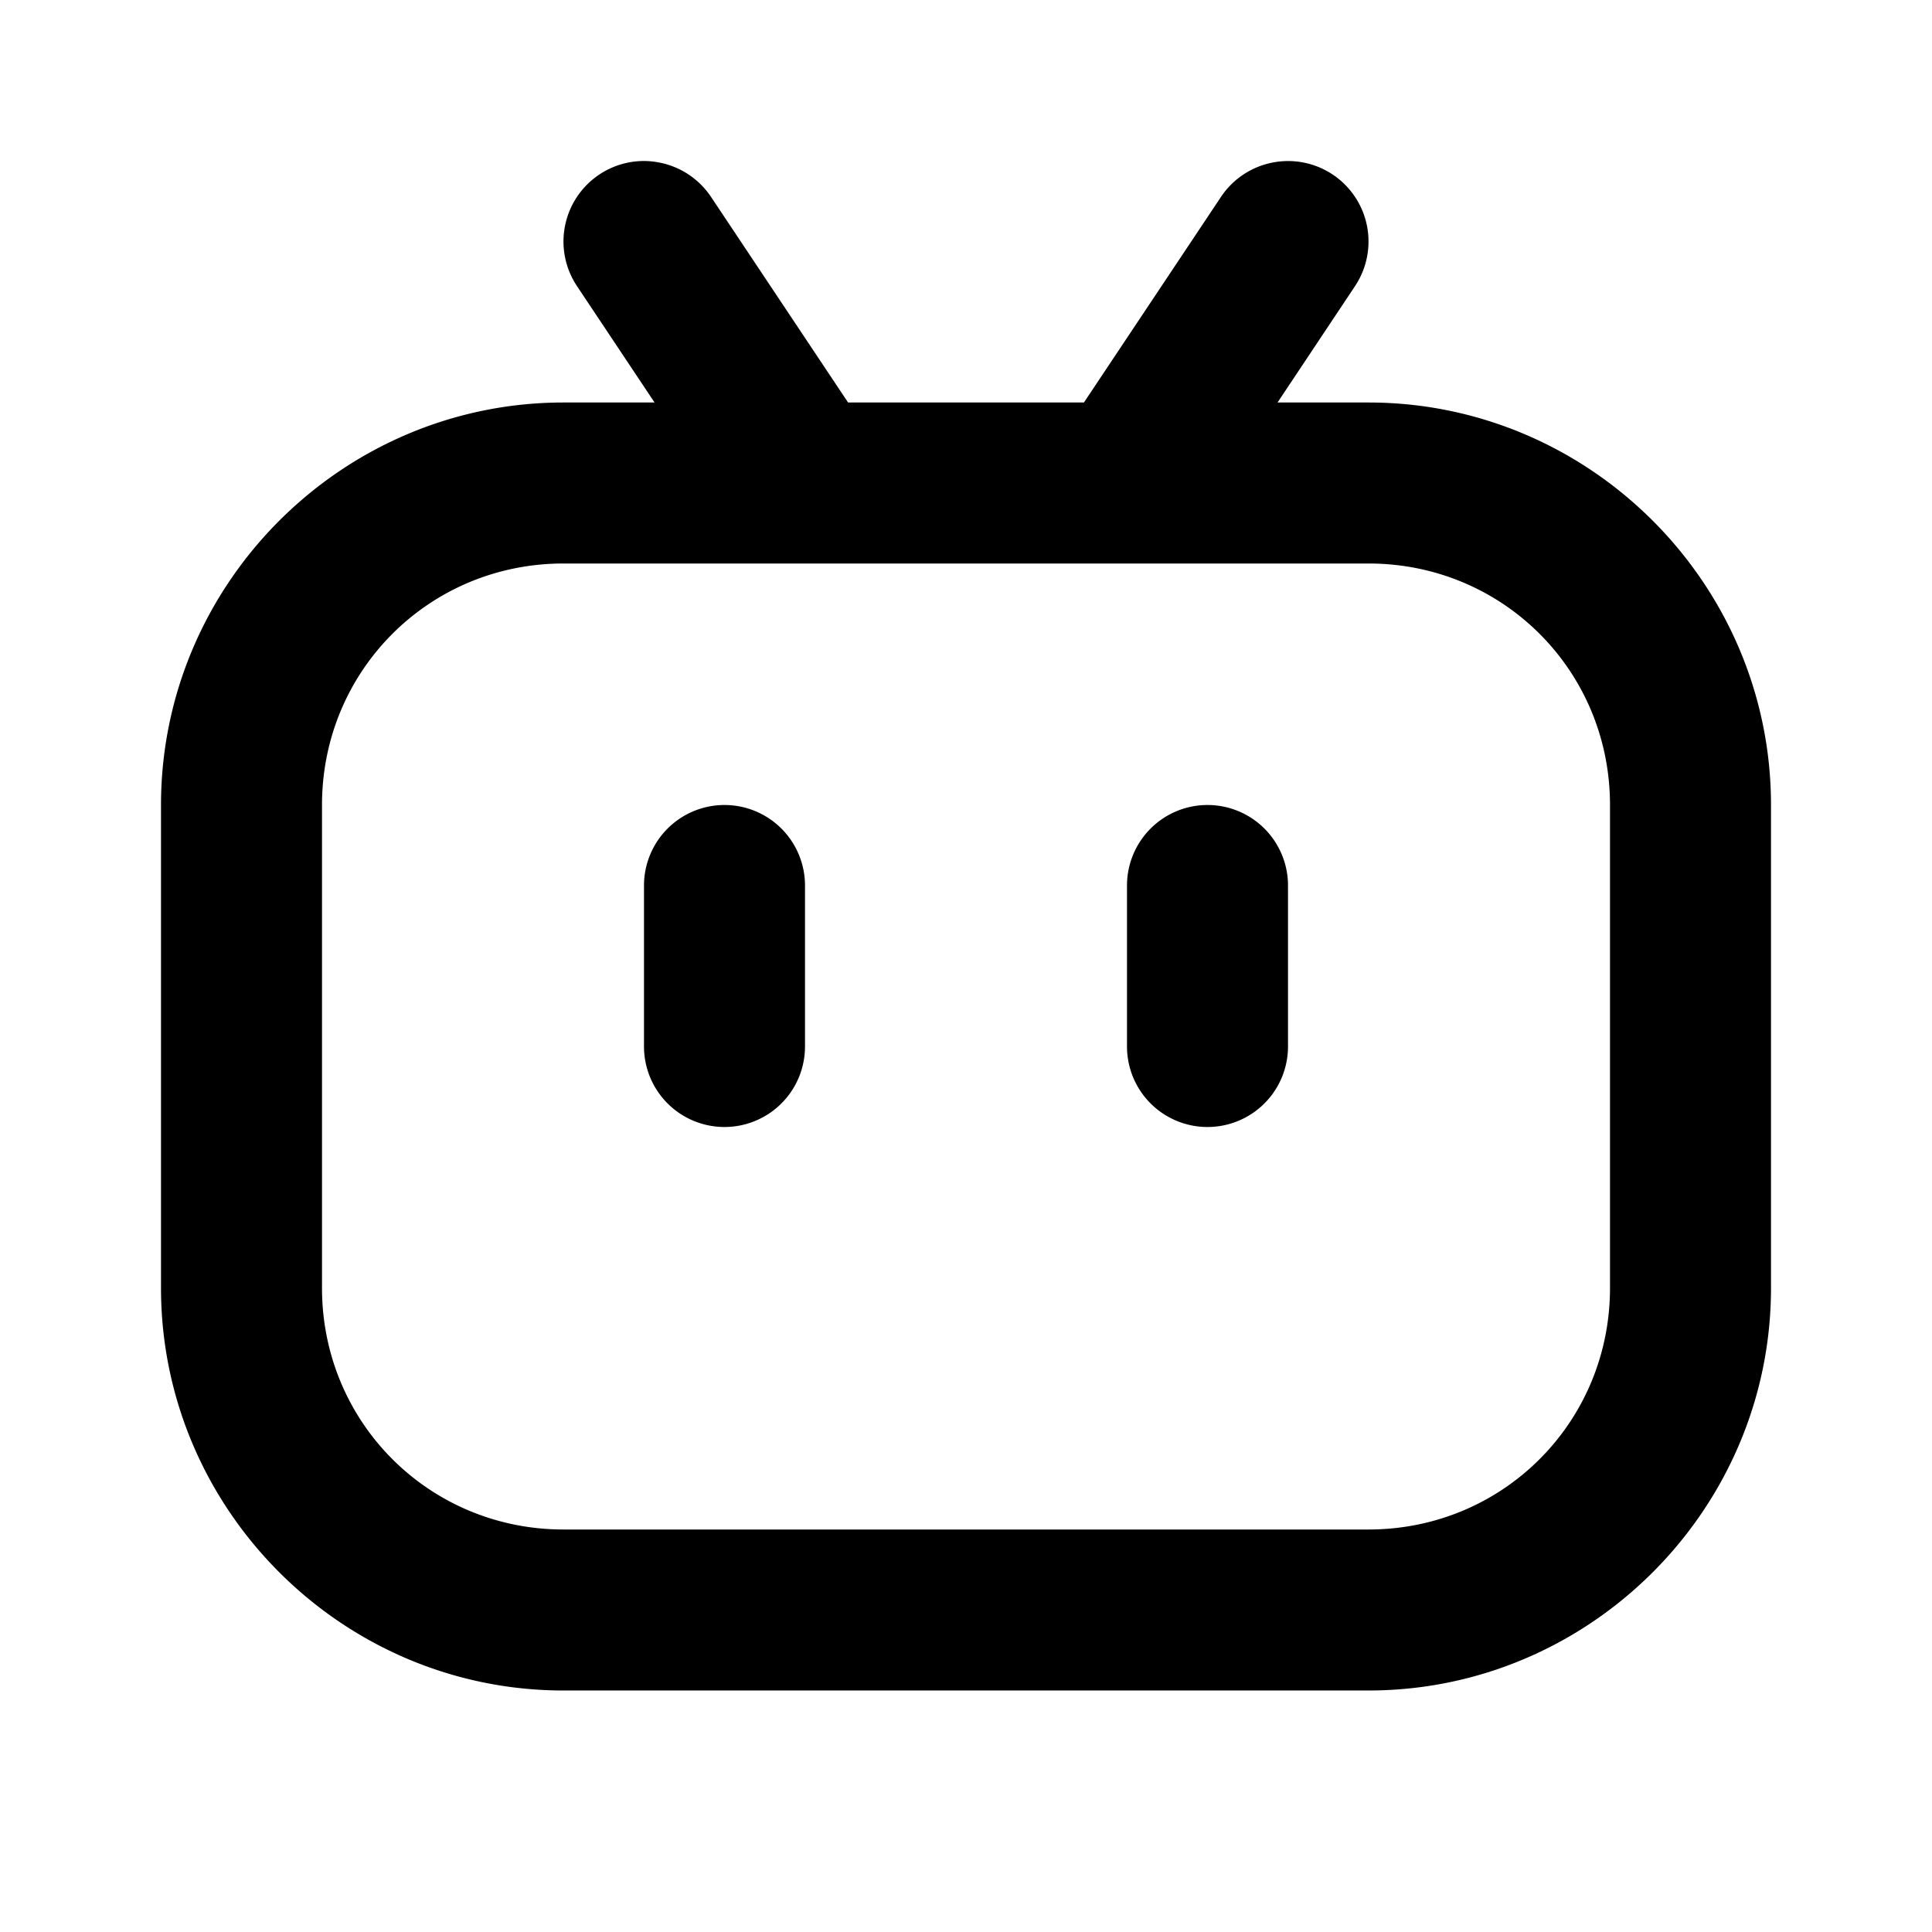 <svg xmlns="http://www.w3.org/2000/svg" width="24" height="24" viewBox="0 0 24 24"><path d="M8 2a1 1 0 0 0-.555.168 1 1 0 0 0-.277 1.387L8.131 5H7c-2.75 0-5 2.25-5 5v6c0 2.75 2.25 5 5 5h10c2.75 0 5-2.25 5-5v-6c0-2.75-2.25-5-5-5h-1.13l.962-1.445a1 1 0 0 0-.277-1.387 1 1 0 0 0-.75-.148 1 1 0 0 0-.637.425L13.465 5h-2.93L8.832 2.445a1 1 0 0 0-.637-.425A1 1 0 0 0 8 2zM7 7h10c1.669 0 3 1.331 3 3v6c0 1.669-1.331 3-3 3H7c-1.669 0-3-1.331-3-3v-6c0-1.669 1.331-3 3-3zm2 3a1 1 0 0 0-1 1v2a1 1 0 0 0 1 1 1 1 0 0 0 1-1v-2a1 1 0 0 0-1-1zm6 0a1 1 0 0 0-1 1v2a1 1 0 0 0 1 1 1 1 0 0 0 1-1v-2a1 1 0 0 0-1-1z"/></svg>